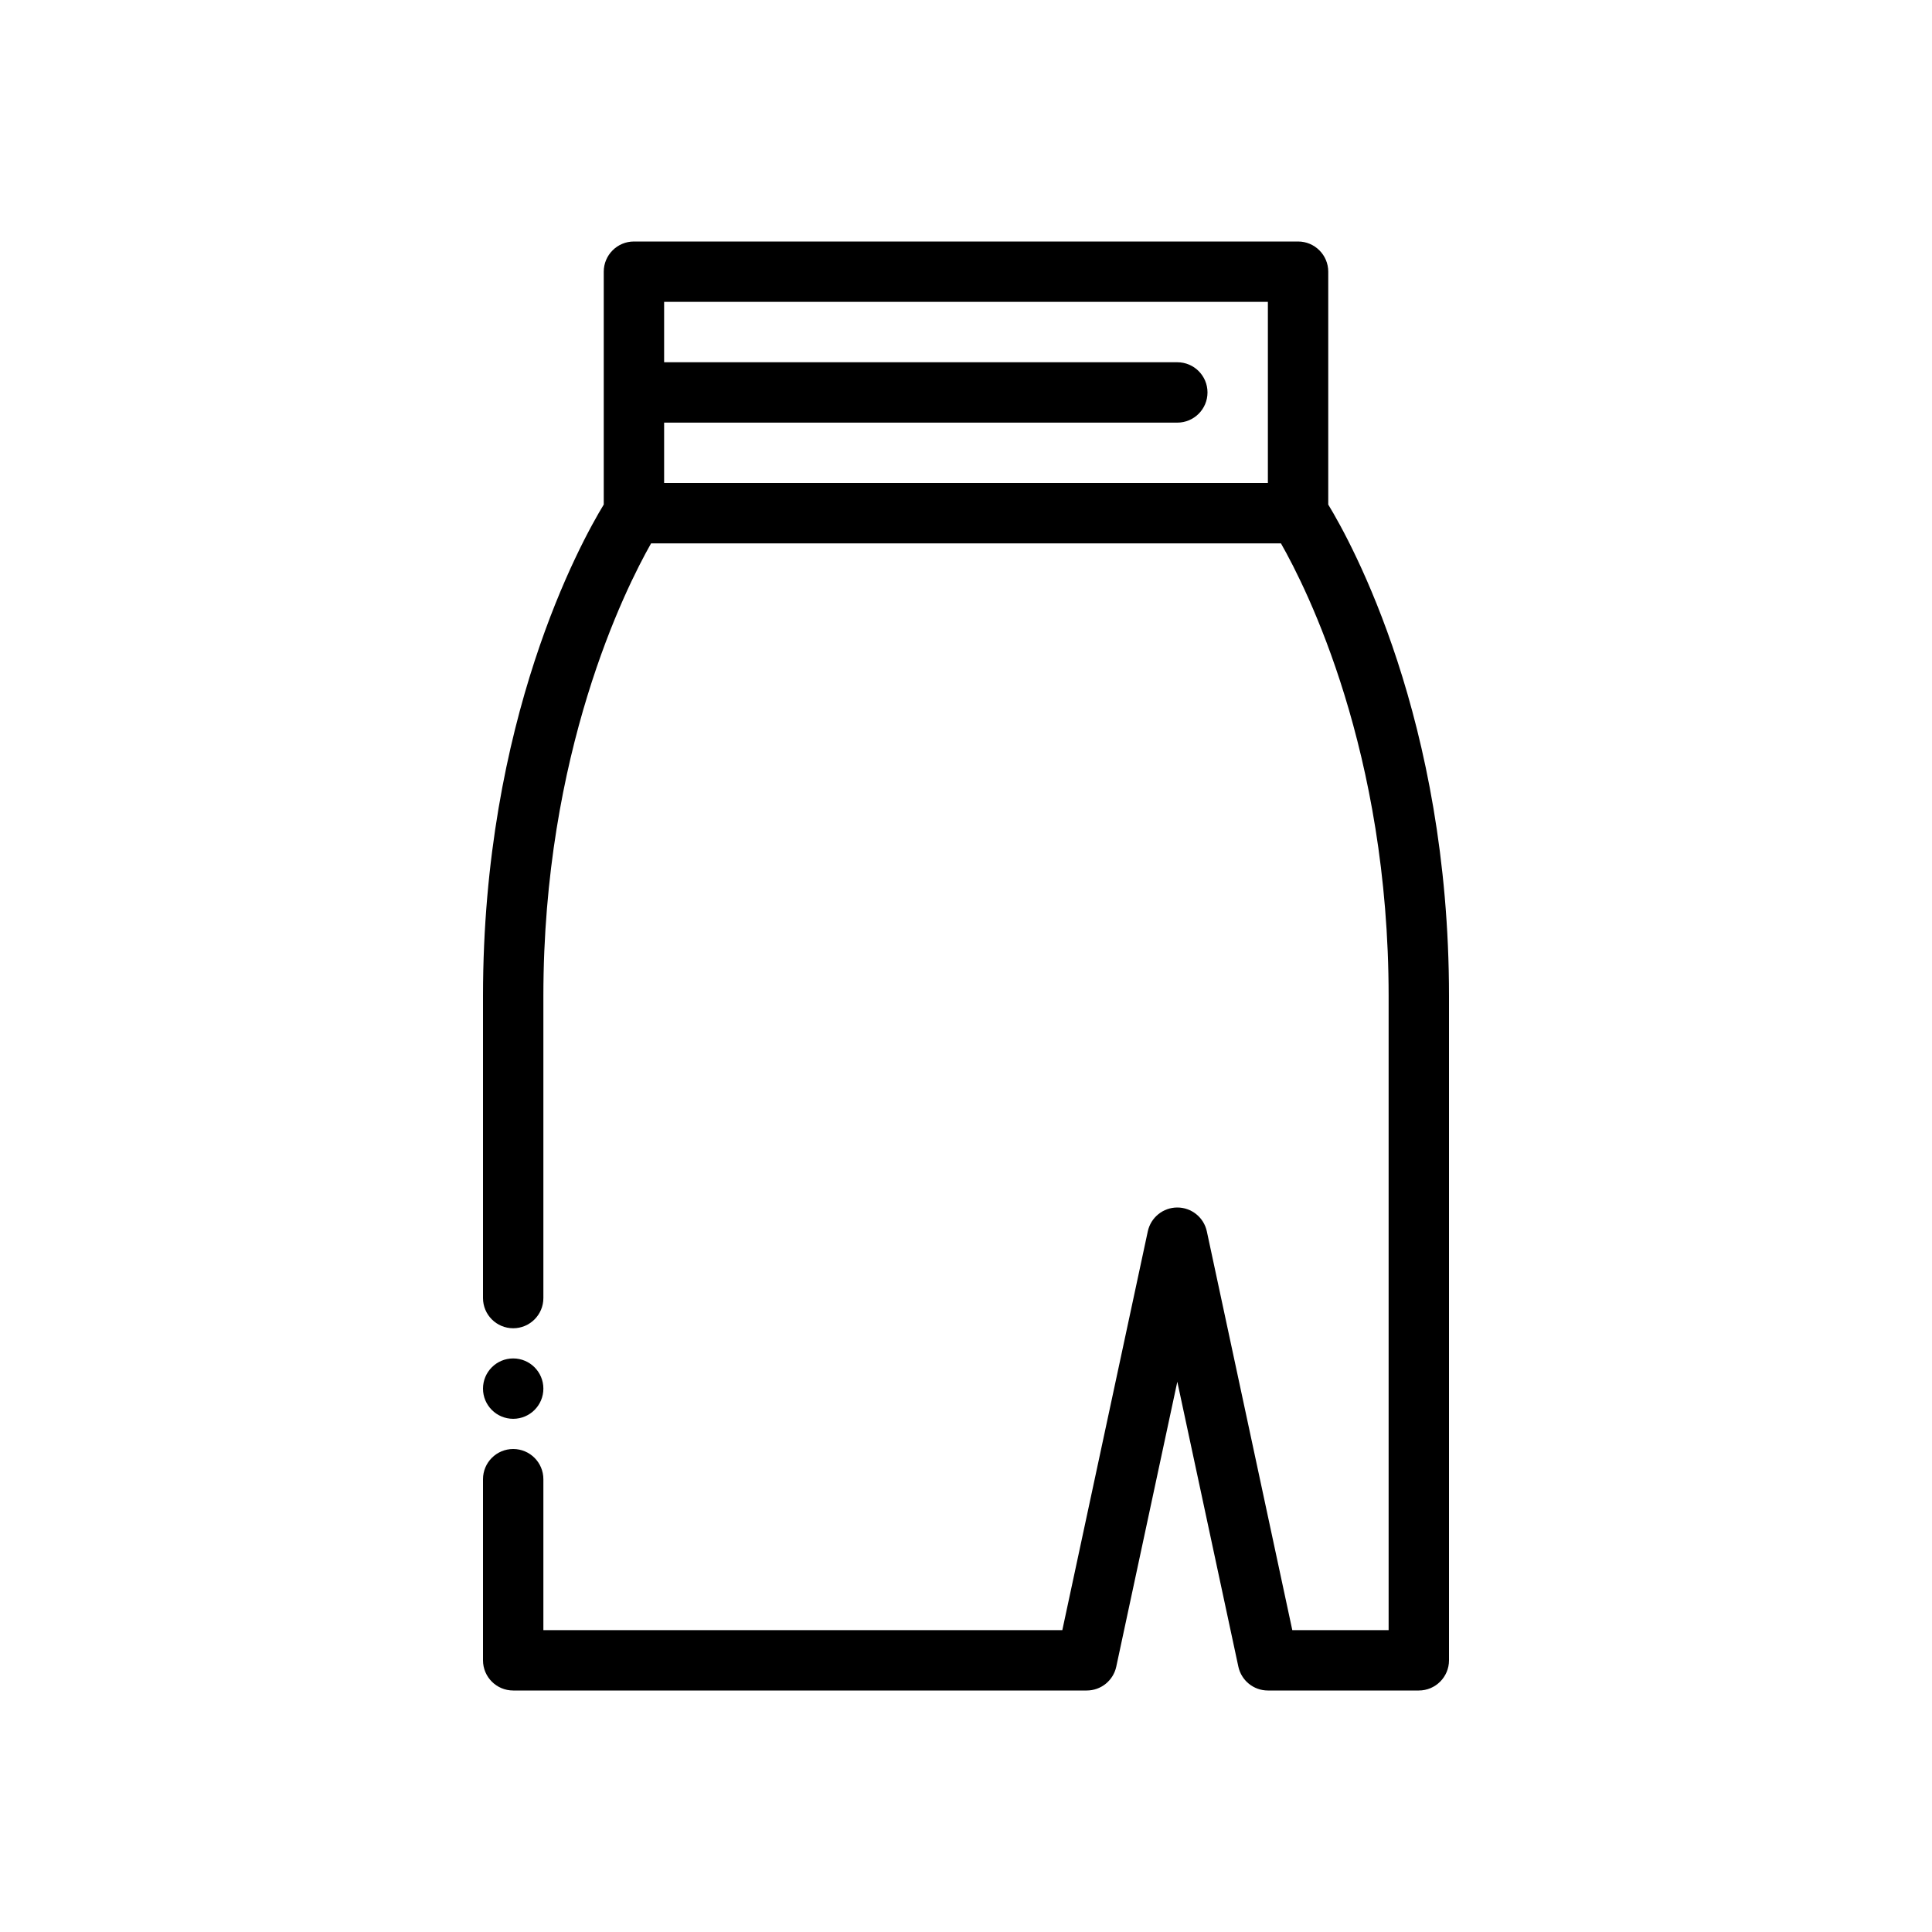 <svg id="Layers_1_" enable-background="new 0 0 64 64" height="512" viewBox="0 0 64 64" width="512" xmlns="http://www.w3.org/2000/svg"><path d="m44 16.715v-7.715c0-.552-.448-1-1-1h-22c-.552 0-1 .448-1 1v7.714c-.774 1.272-4 7.125-4 16.286v10c0 .552.448 1 1 1s1-.448 1-1v-10c0-8.074 2.708-13.485 3.568-15h20.865c.86 1.508 3.567 6.893 3.567 15v21h-3.191l-2.831-13.209c-.099-.461-.506-.791-.978-.791s-.879.33-.978.791l-2.831 13.209h-17.191v-5c0-.552-.448-1-1-1s-1 .448-1 1v6c0 .552.448 1 1 1h19c.472 0 .879-.33.978-.791l2.022-9.437 2.022 9.437c.099.461.506.791.978.791h5c.552 0 1-.448 1-1v-22c0-9.16-3.225-15.011-4-16.285zm-2-.715h-20v-2h17c.552 0 1-.448 1-1s-.448-1-1-1h-17v-2h20z"/><circle cx="17" cy="46" r="1"/></svg>
